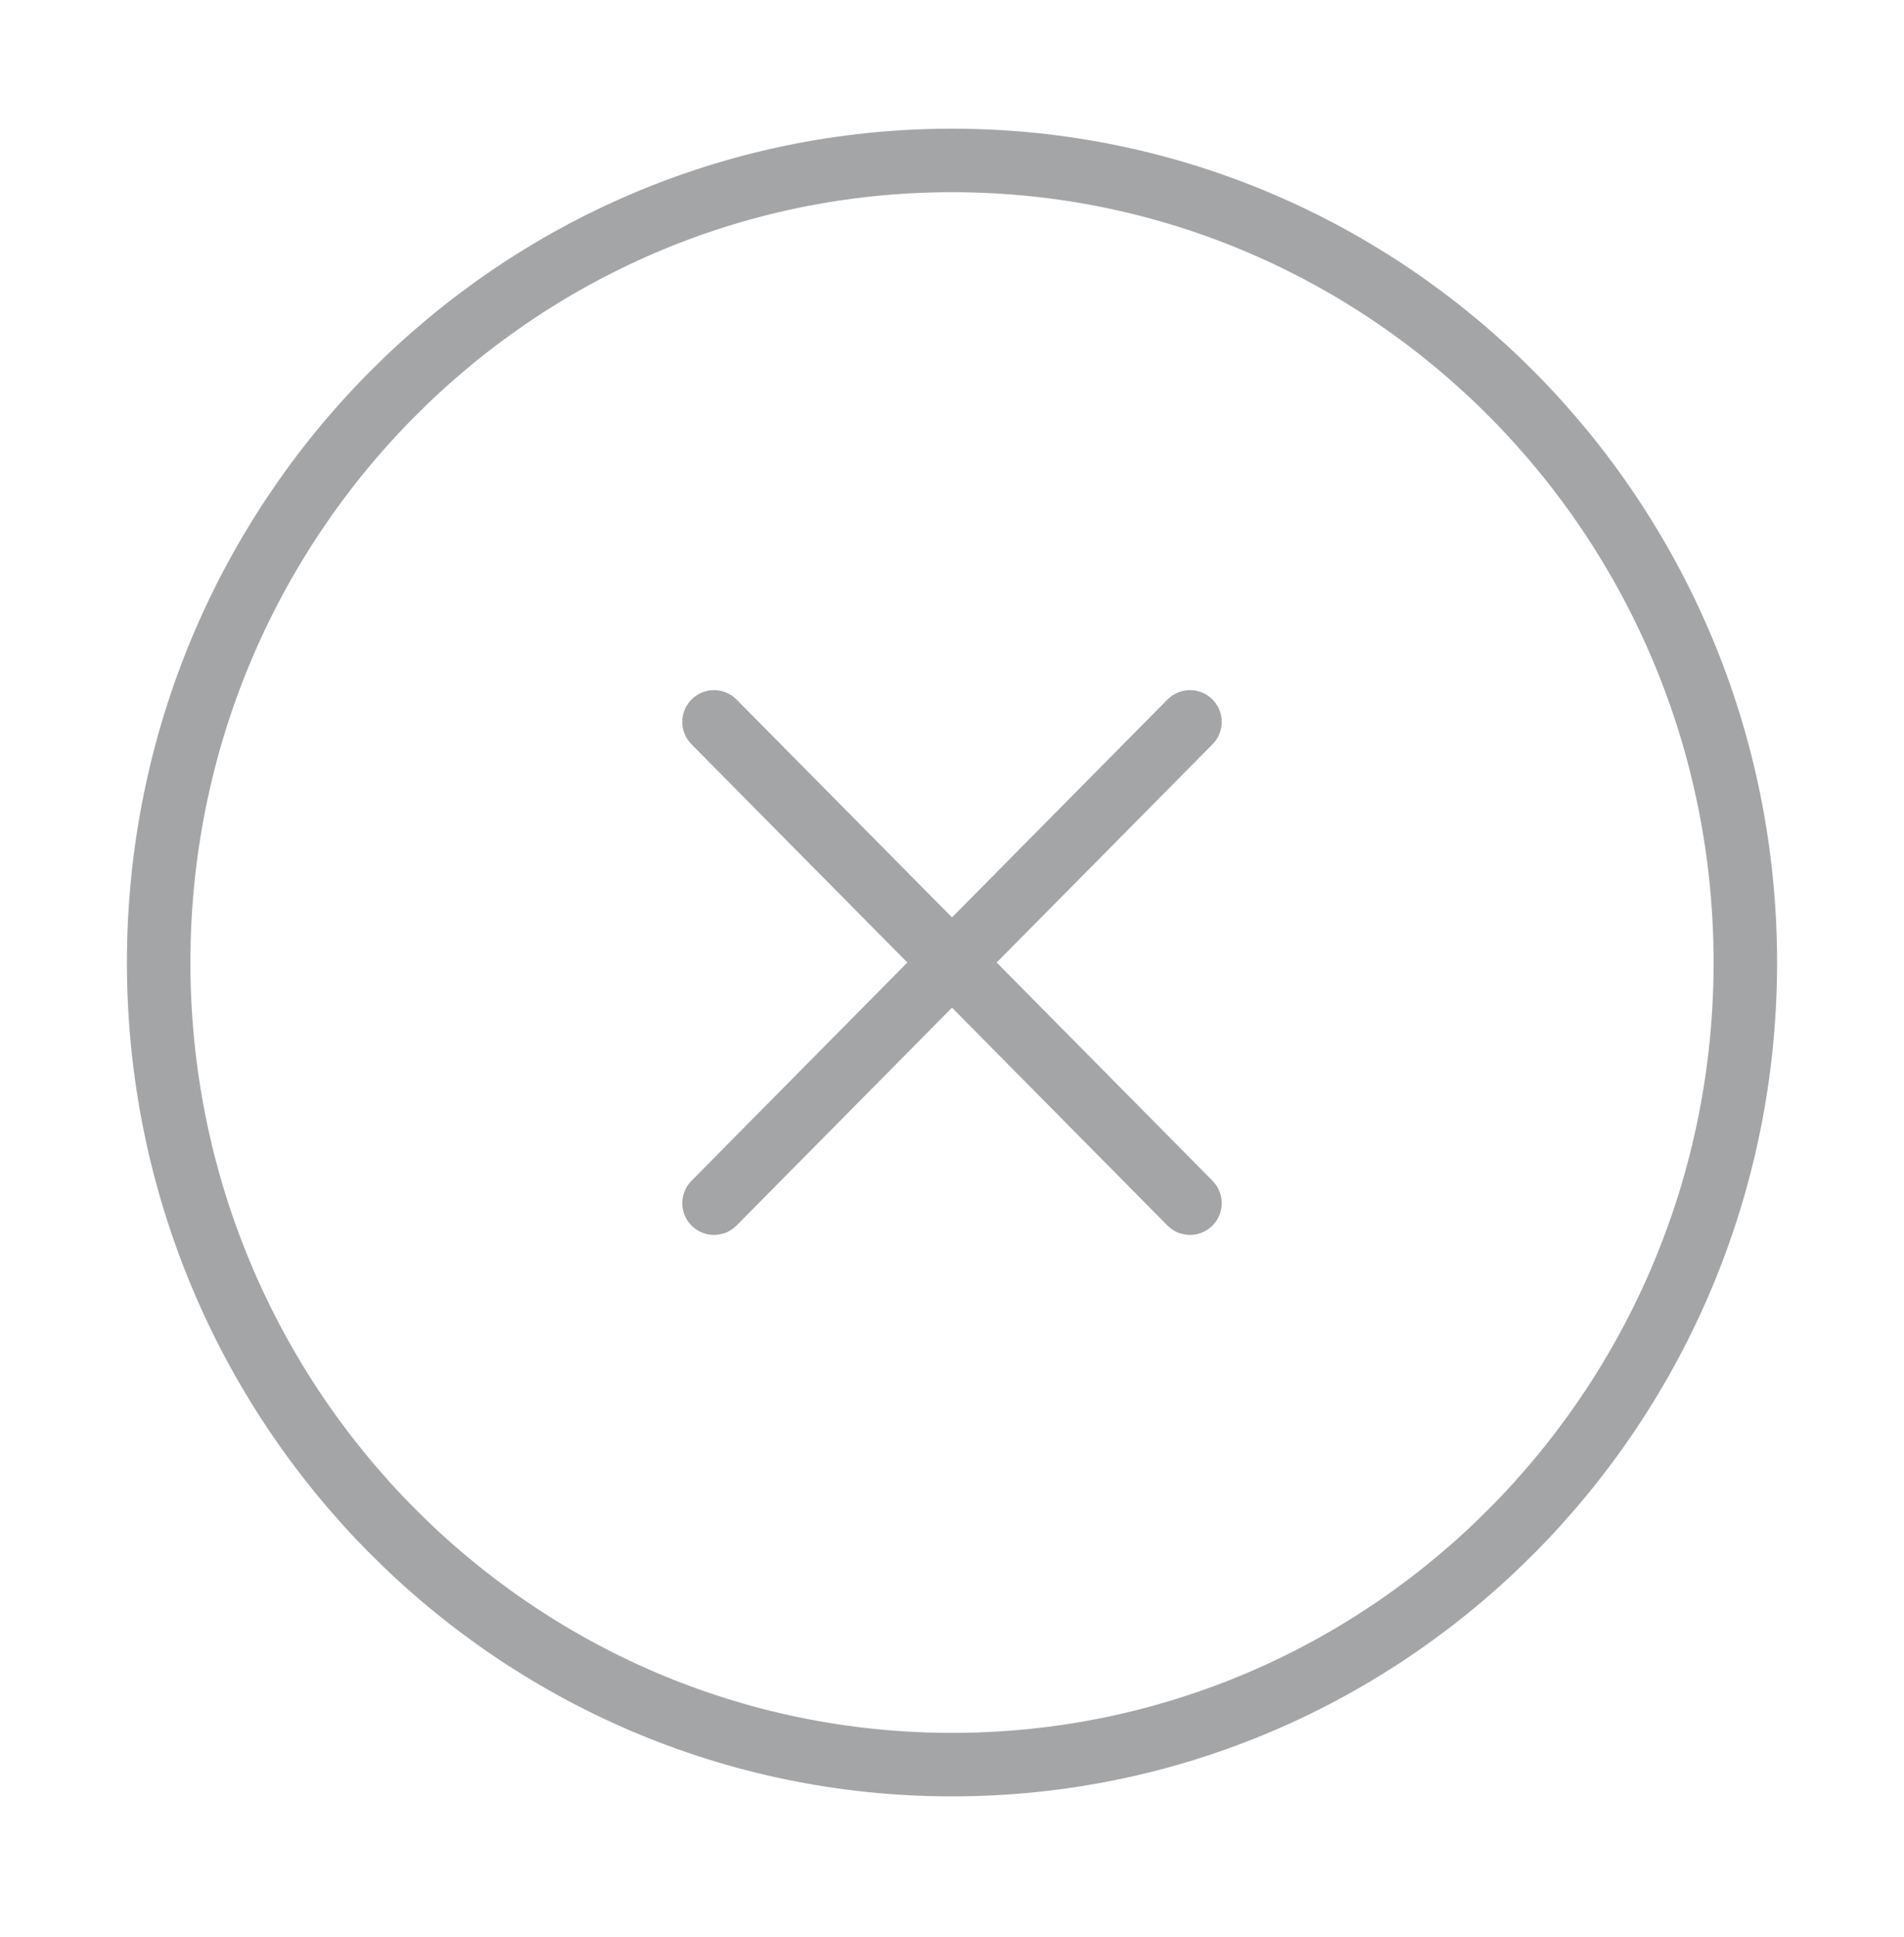 <svg width="60" height="61" viewBox="0 0 60 61" fill="none" xmlns="http://www.w3.org/2000/svg">
<path d="M30 55.579C43.807 55.579 55 44.268 55 30.316C55 16.363 43.807 5.053 30 5.053C16.193 5.053 5 16.363 5 30.316C5 44.268 16.193 55.579 30 55.579Z" stroke="#A4A5A7" stroke-width="2" stroke-linecap="round" stroke-linejoin="round"/>
<path d="M37.5 22.737L22.5 37.895" stroke="#A4A5A7" stroke-width="2" stroke-linecap="round" stroke-linejoin="round"/>
<path d="M22.5 22.737L37.5 37.895" stroke="#A4A5A7" stroke-width="2" stroke-linecap="round" stroke-linejoin="round"/>
</svg>
